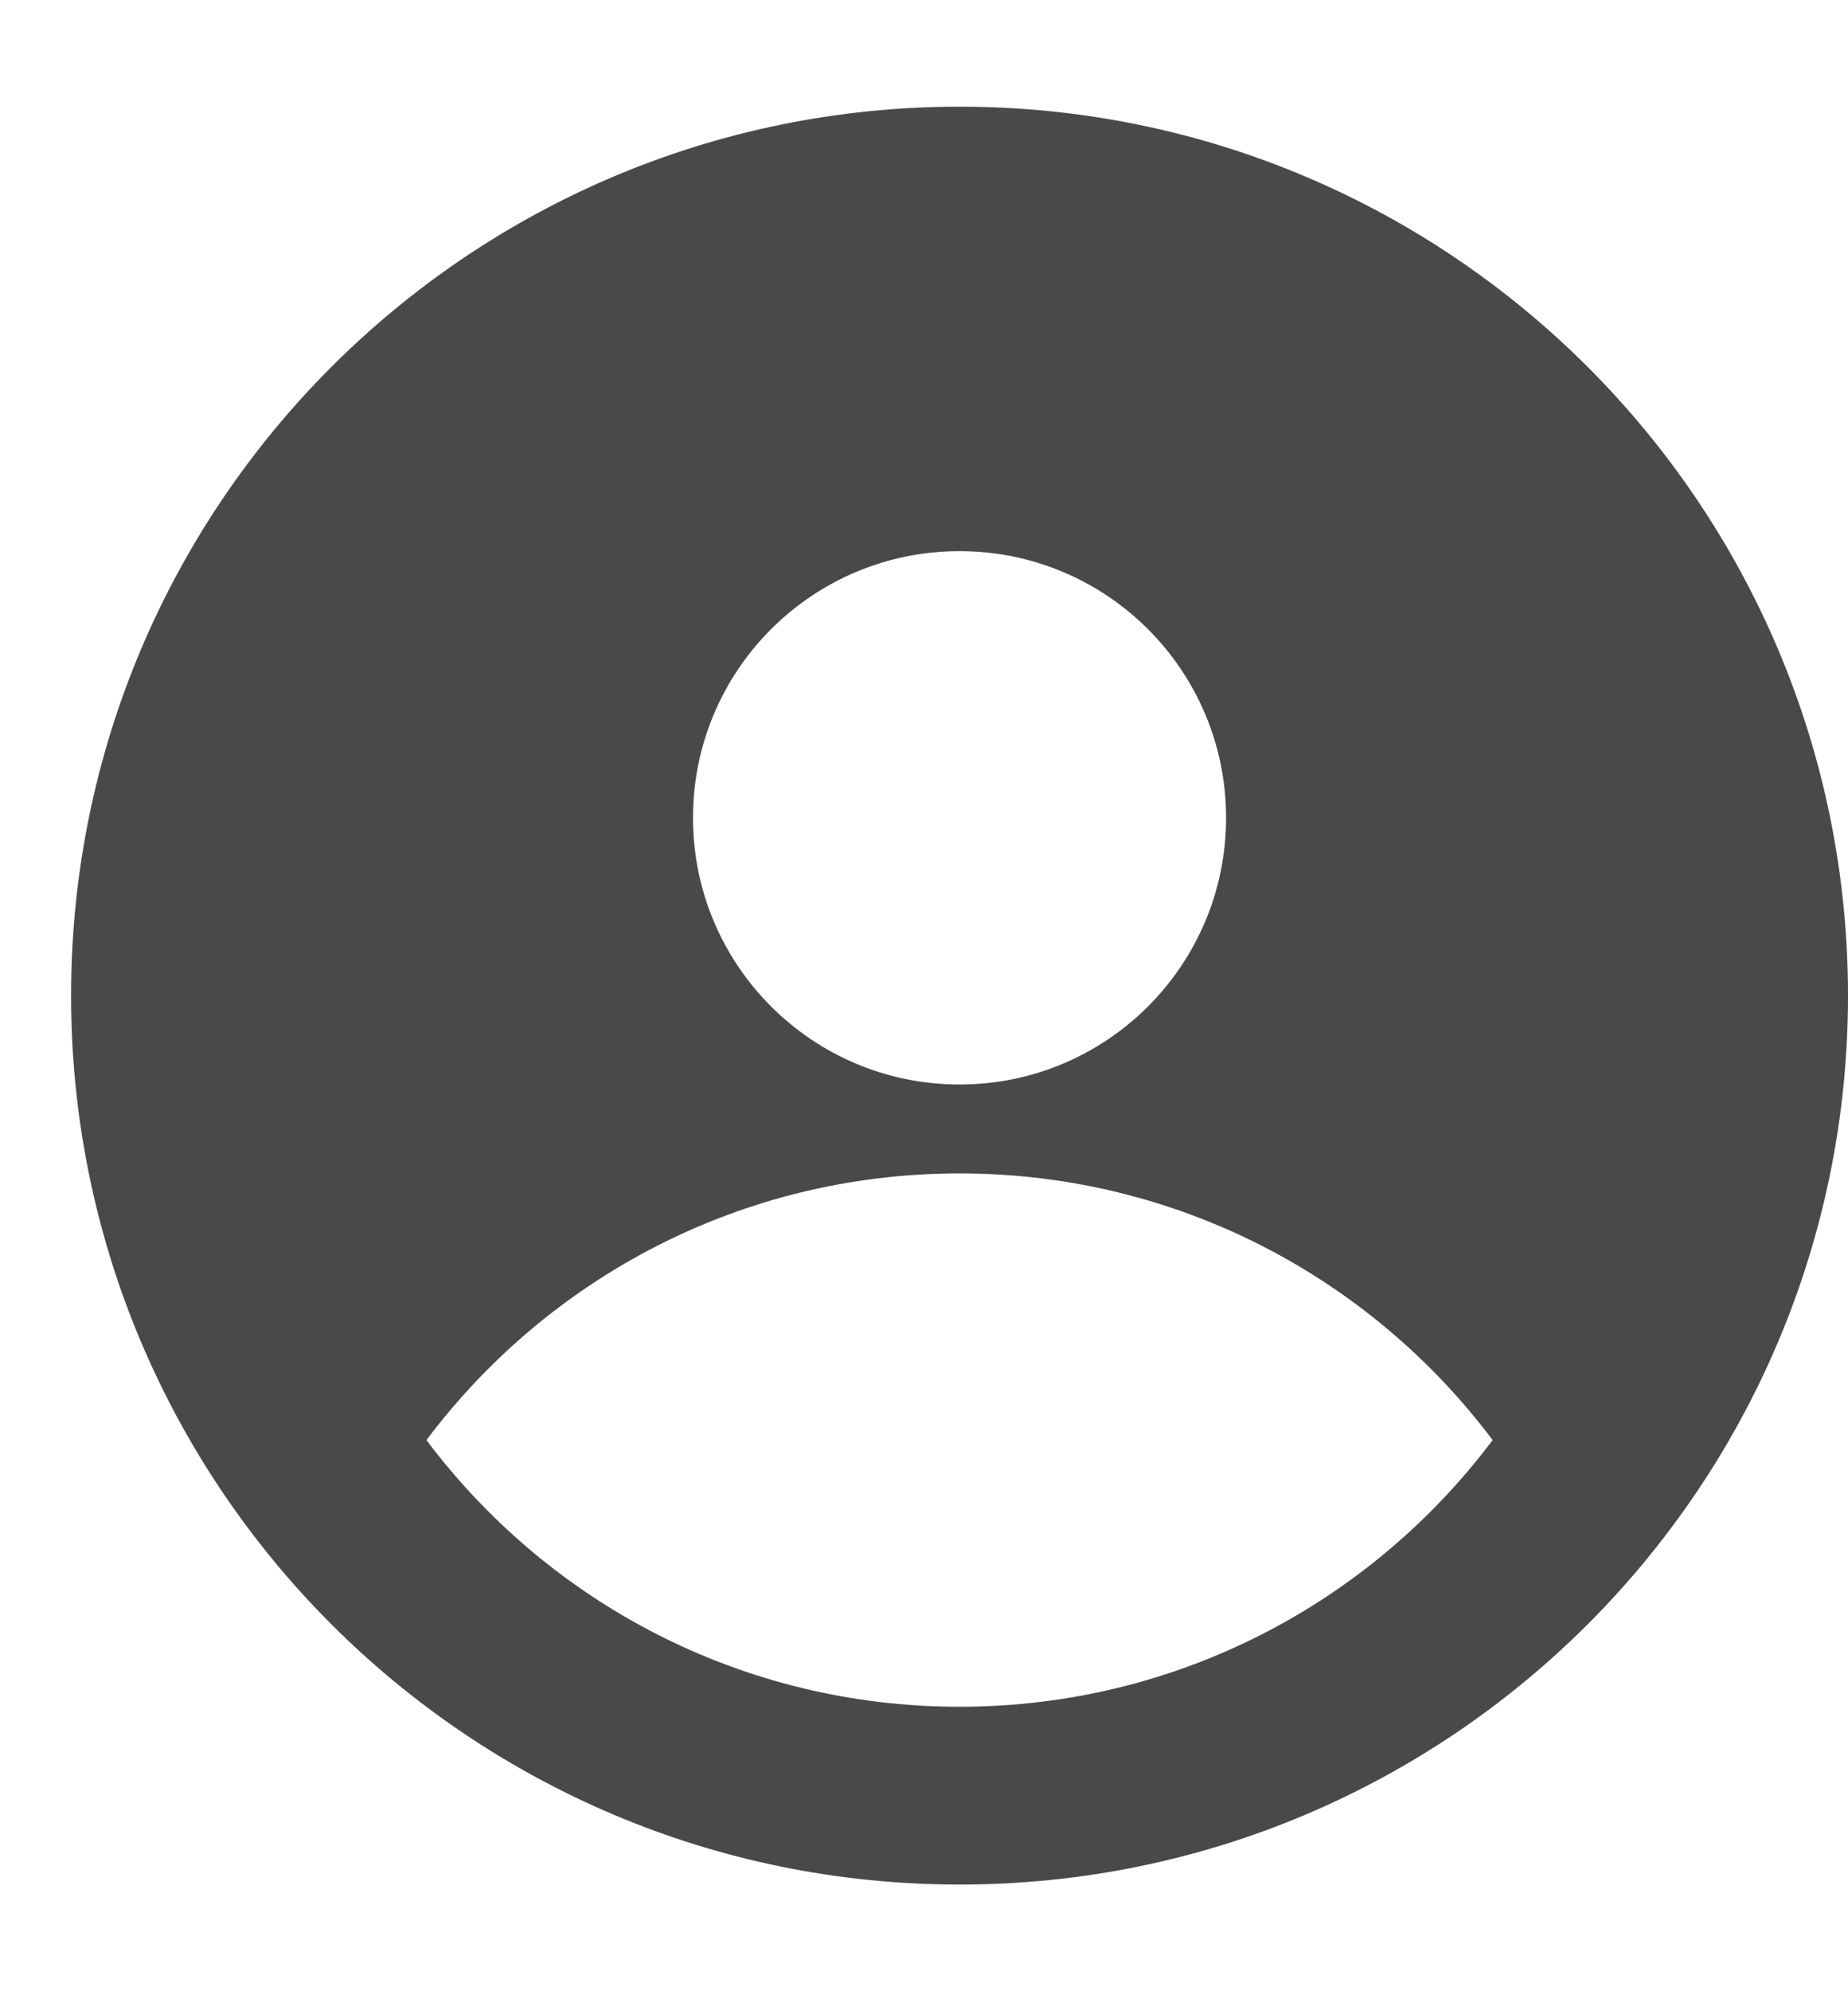 <svg width="13" height="14" viewBox="0 0 13 14" fill="none" xmlns="http://www.w3.org/2000/svg">
<path fill-rule="evenodd" clip-rule="evenodd" d="M6.75 13.25C10.202 13.25 13 10.452 13 7C13 3.548 10.202 0.75 6.75 0.75C3.298 0.75 0.5 3.548 0.5 7C0.5 10.452 3.298 13.25 6.75 13.25ZM8.625 5.75C8.625 6.786 7.786 7.625 6.75 7.625C5.714 7.625 4.875 6.786 4.875 5.75C4.875 4.714 5.714 3.875 6.75 3.875C7.786 3.875 8.625 4.714 8.625 5.75ZM3 10.125C3.855 8.986 5.216 8.25 6.75 8.25C8.283 8.25 9.645 8.986 10.5 10.125C9.645 11.264 8.283 12 6.75 12C5.216 12 3.855 11.264 3 10.125Z" fill="#494949"/>
</svg>
